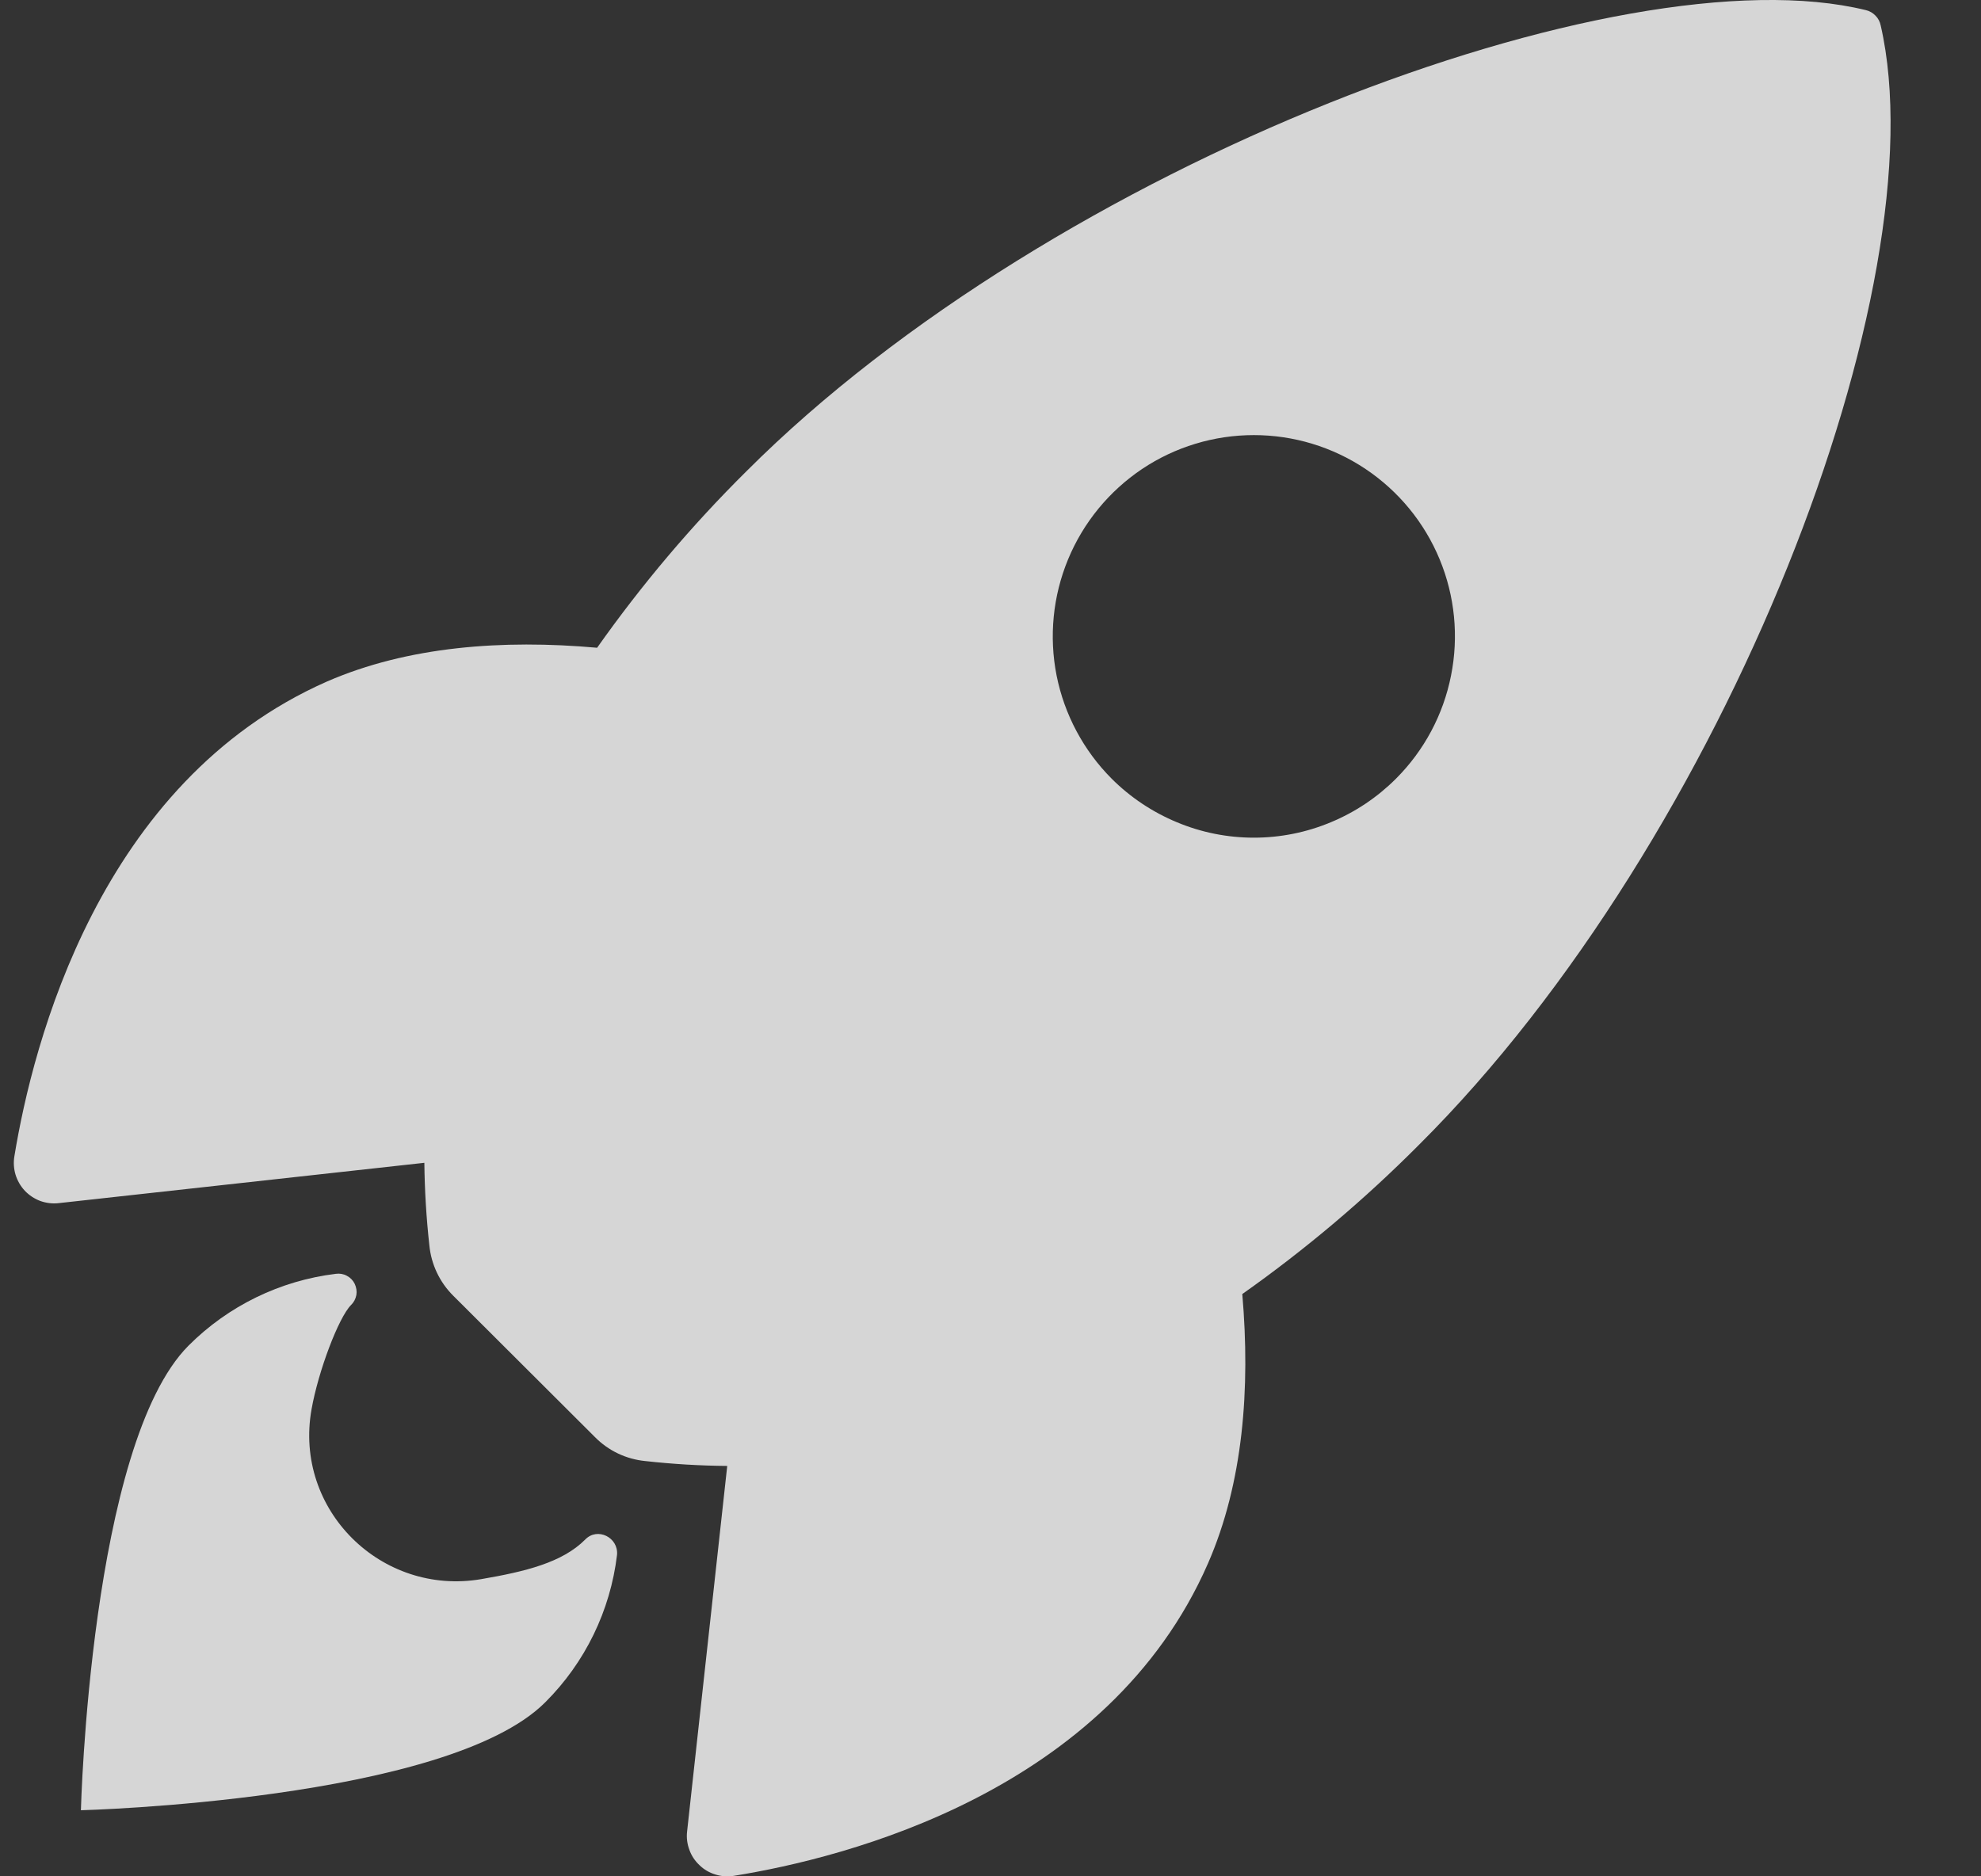 <svg width="19" height="18" viewBox="0 0 19 18" fill="none" xmlns="http://www.w3.org/2000/svg">
<rect x="0" y="0" width="19" height="18" fill="#333333" stroke="none"/>
<path d="M18.038 0.244C18.031 0.209 18.014 0.176 17.988 0.15C17.963 0.124 17.931 0.105 17.895 0.097C15.542 -0.479 10.105 1.573 7.159 4.521C6.633 5.042 6.154 5.609 5.727 6.214C4.819 6.133 3.91 6.201 3.136 6.538C0.952 7.501 0.315 10.012 0.138 11.092C0.128 11.151 0.132 11.212 0.149 11.269C0.167 11.327 0.197 11.379 0.238 11.423C0.279 11.466 0.33 11.5 0.386 11.521C0.442 11.541 0.503 11.549 0.562 11.542L4.07 11.155C4.073 11.42 4.089 11.684 4.118 11.947C4.136 12.13 4.217 12.301 4.347 12.43L5.706 13.786C5.835 13.917 6.005 13.998 6.188 14.016C6.449 14.045 6.712 14.061 6.975 14.063L6.59 17.57C6.583 17.63 6.591 17.69 6.612 17.746C6.632 17.803 6.666 17.853 6.71 17.894C6.753 17.936 6.806 17.966 6.863 17.983C6.92 18.001 6.981 18.005 7.04 17.995C8.117 17.822 10.63 17.185 11.586 14.998C11.924 14.224 11.993 13.319 11.915 12.414C12.521 11.986 13.088 11.507 13.611 10.981C16.566 8.038 18.605 2.717 18.038 0.244ZM10.662 7.47C10.393 7.2 10.209 6.856 10.134 6.481C10.06 6.107 10.098 5.719 10.244 5.366C10.39 5.013 10.637 4.712 10.954 4.499C11.271 4.287 11.644 4.174 12.026 4.174C12.407 4.174 12.78 4.287 13.097 4.499C13.415 4.712 13.662 5.013 13.808 5.366C13.954 5.719 13.992 6.107 13.917 6.481C13.843 6.856 13.659 7.2 13.389 7.47C13.21 7.649 12.998 7.791 12.764 7.888C12.53 7.986 12.279 8.036 12.026 8.036C11.773 8.036 11.522 7.986 11.288 7.888C11.054 7.791 10.841 7.649 10.662 7.47Z" fill="white" fill-opacity="0.8"/>
<path d="M5.613 14.769C5.393 14.99 5.04 15.076 4.615 15.149C3.66 15.312 2.816 14.486 2.988 13.52C3.053 13.153 3.247 12.64 3.367 12.519C3.394 12.493 3.411 12.46 3.418 12.423C3.424 12.387 3.418 12.35 3.402 12.316C3.386 12.283 3.36 12.256 3.327 12.239C3.295 12.221 3.257 12.215 3.221 12.22C2.687 12.285 2.19 12.527 1.809 12.908C0.865 13.854 0.776 17.366 0.776 17.366C0.776 17.366 4.286 17.276 5.23 16.33C5.612 15.949 5.854 15.451 5.918 14.916C5.933 14.748 5.729 14.648 5.613 14.769Z" fill="white" fill-opacity="0.8"/>
</svg>
